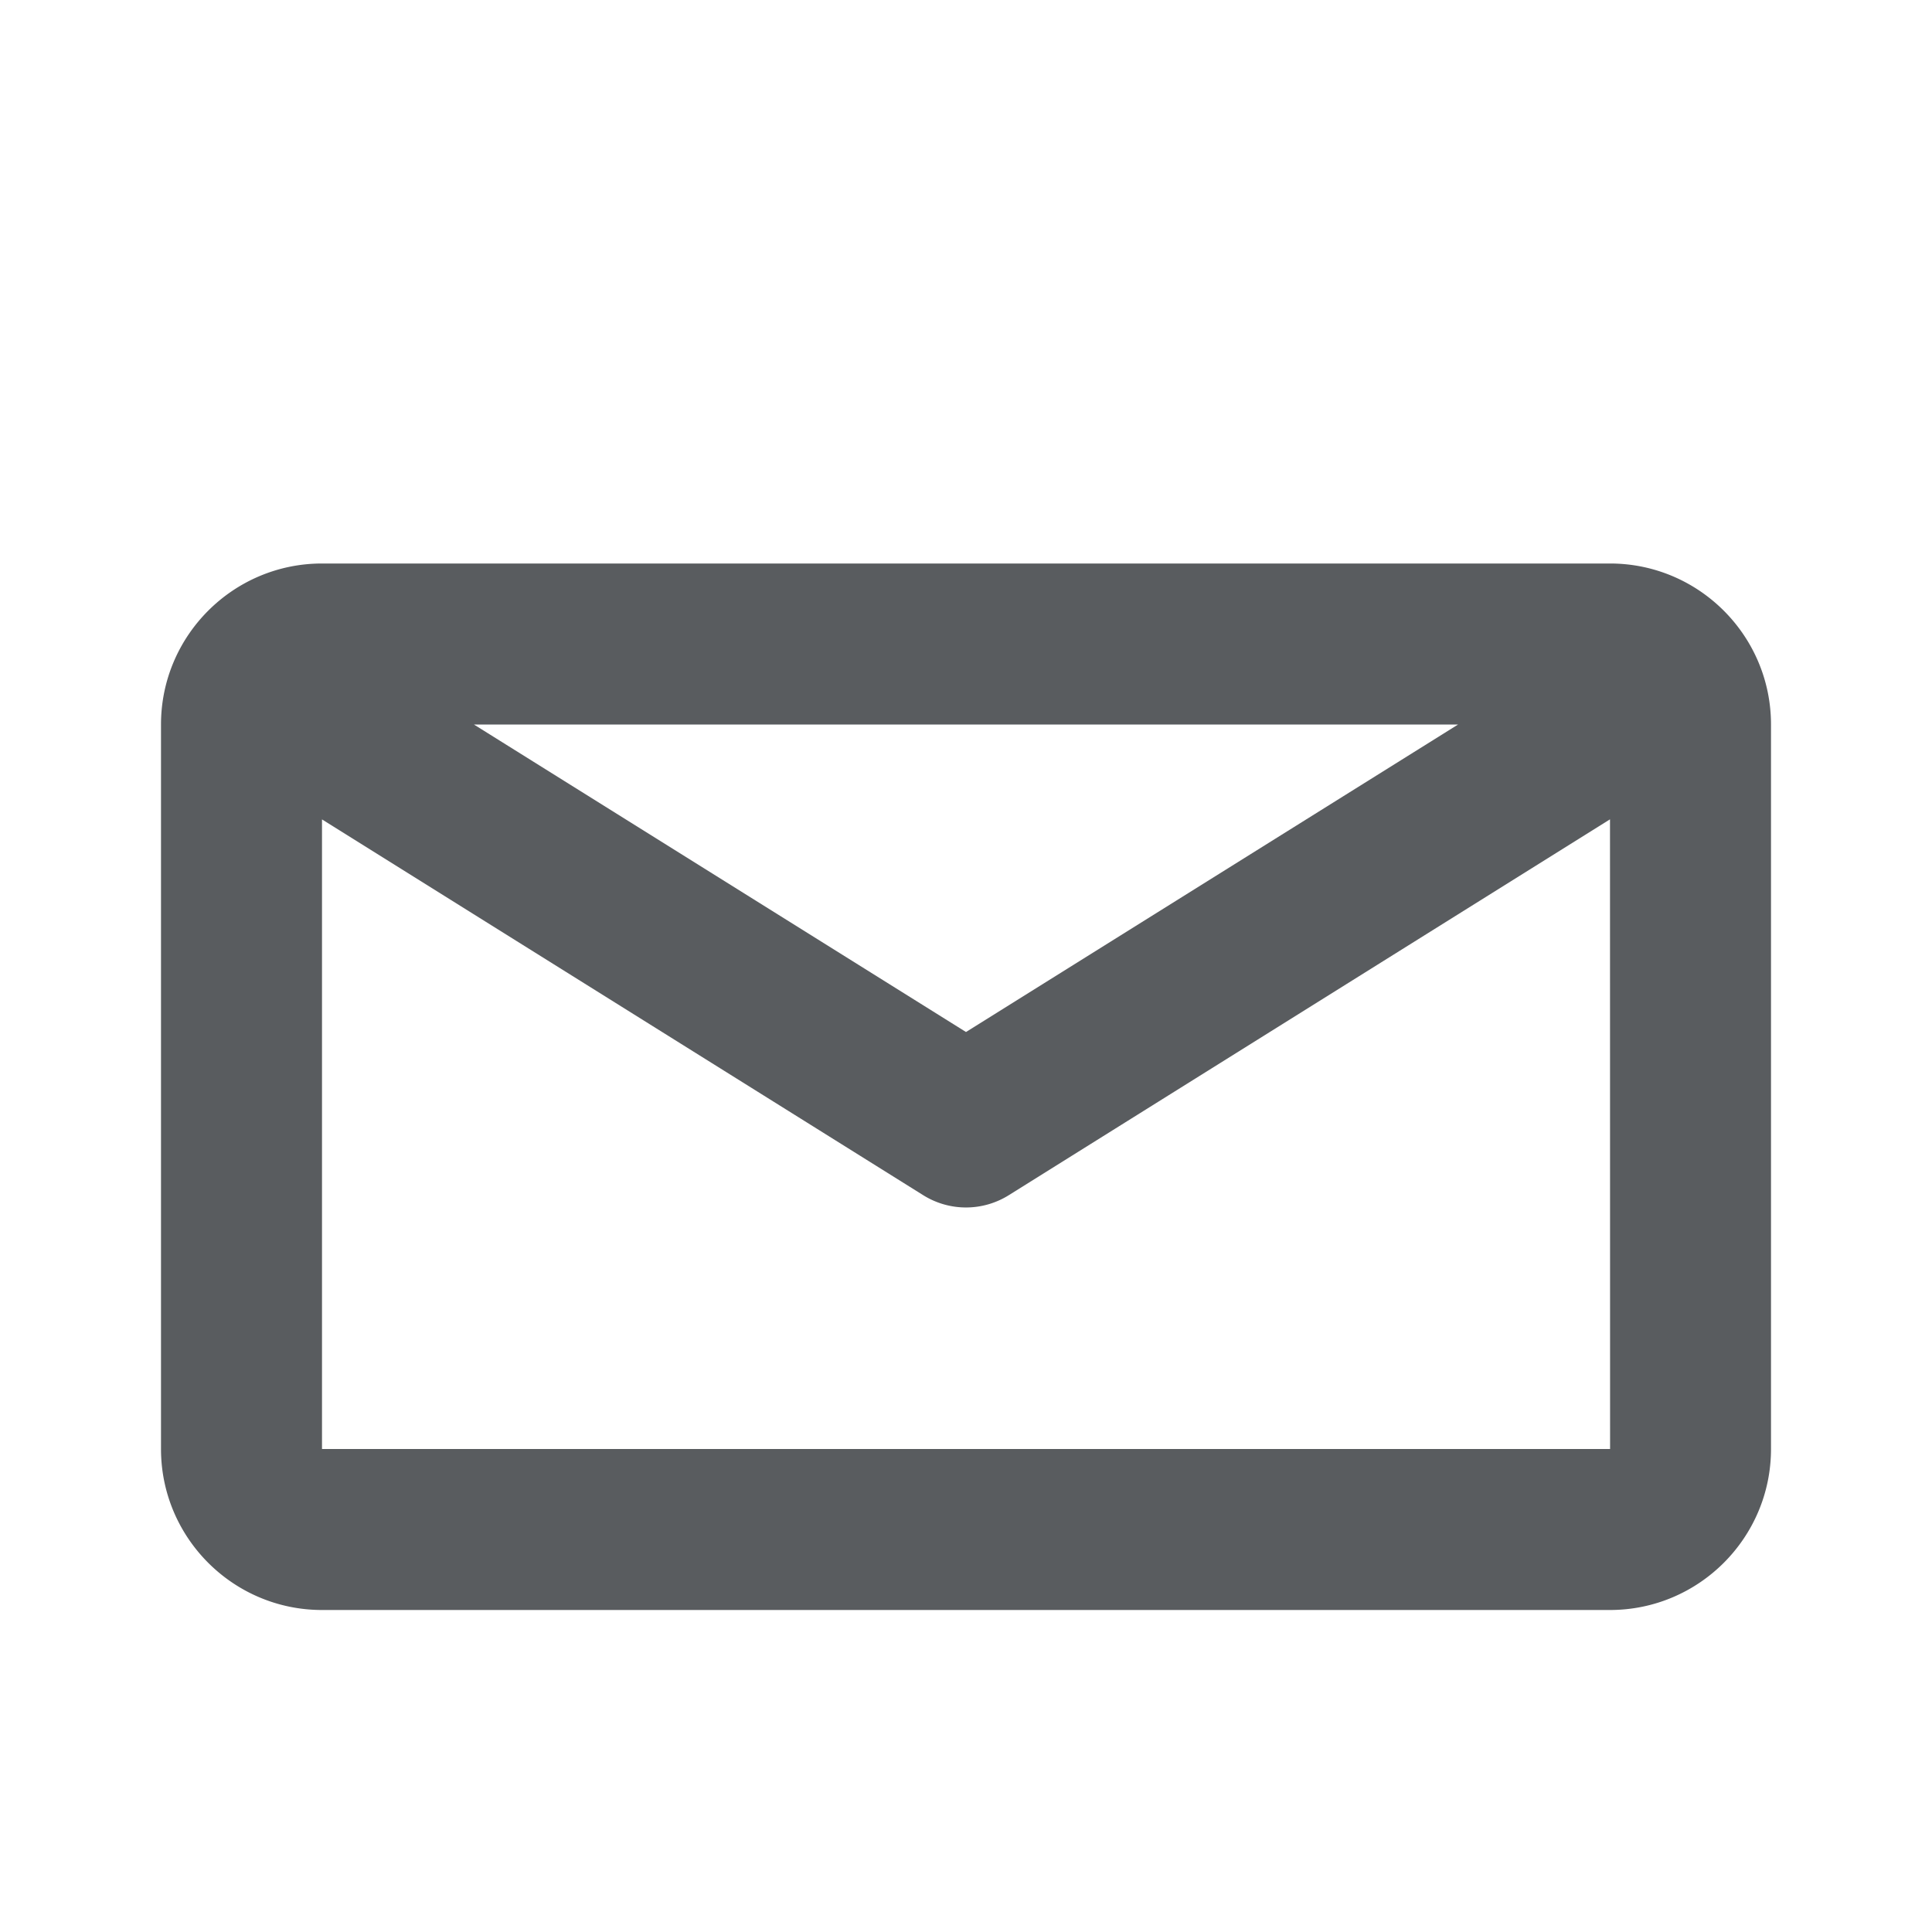 <svg xmlns:xlink="http://www.w3.org/1999/xlink" xmlns="http://www.w3.org/2000/svg" viewBox="0 0 24 24" width="24"  height="24" ><path d="M20 7H4c-1.103 0-2 .897-2 2v9c0 1.103.897 2 2 2h16c1.103 0 2-.897 2-2V9c0-1.103-.897-2-2-2zm-1.887 2L12 12.82 5.887 9h12.226zM4 18v-7.821l7.47 4.669a1.002 1.002 0 0 0 1.06 0l7.47-4.67.001 7.822H4z" fill="#595C5F"></path></svg>